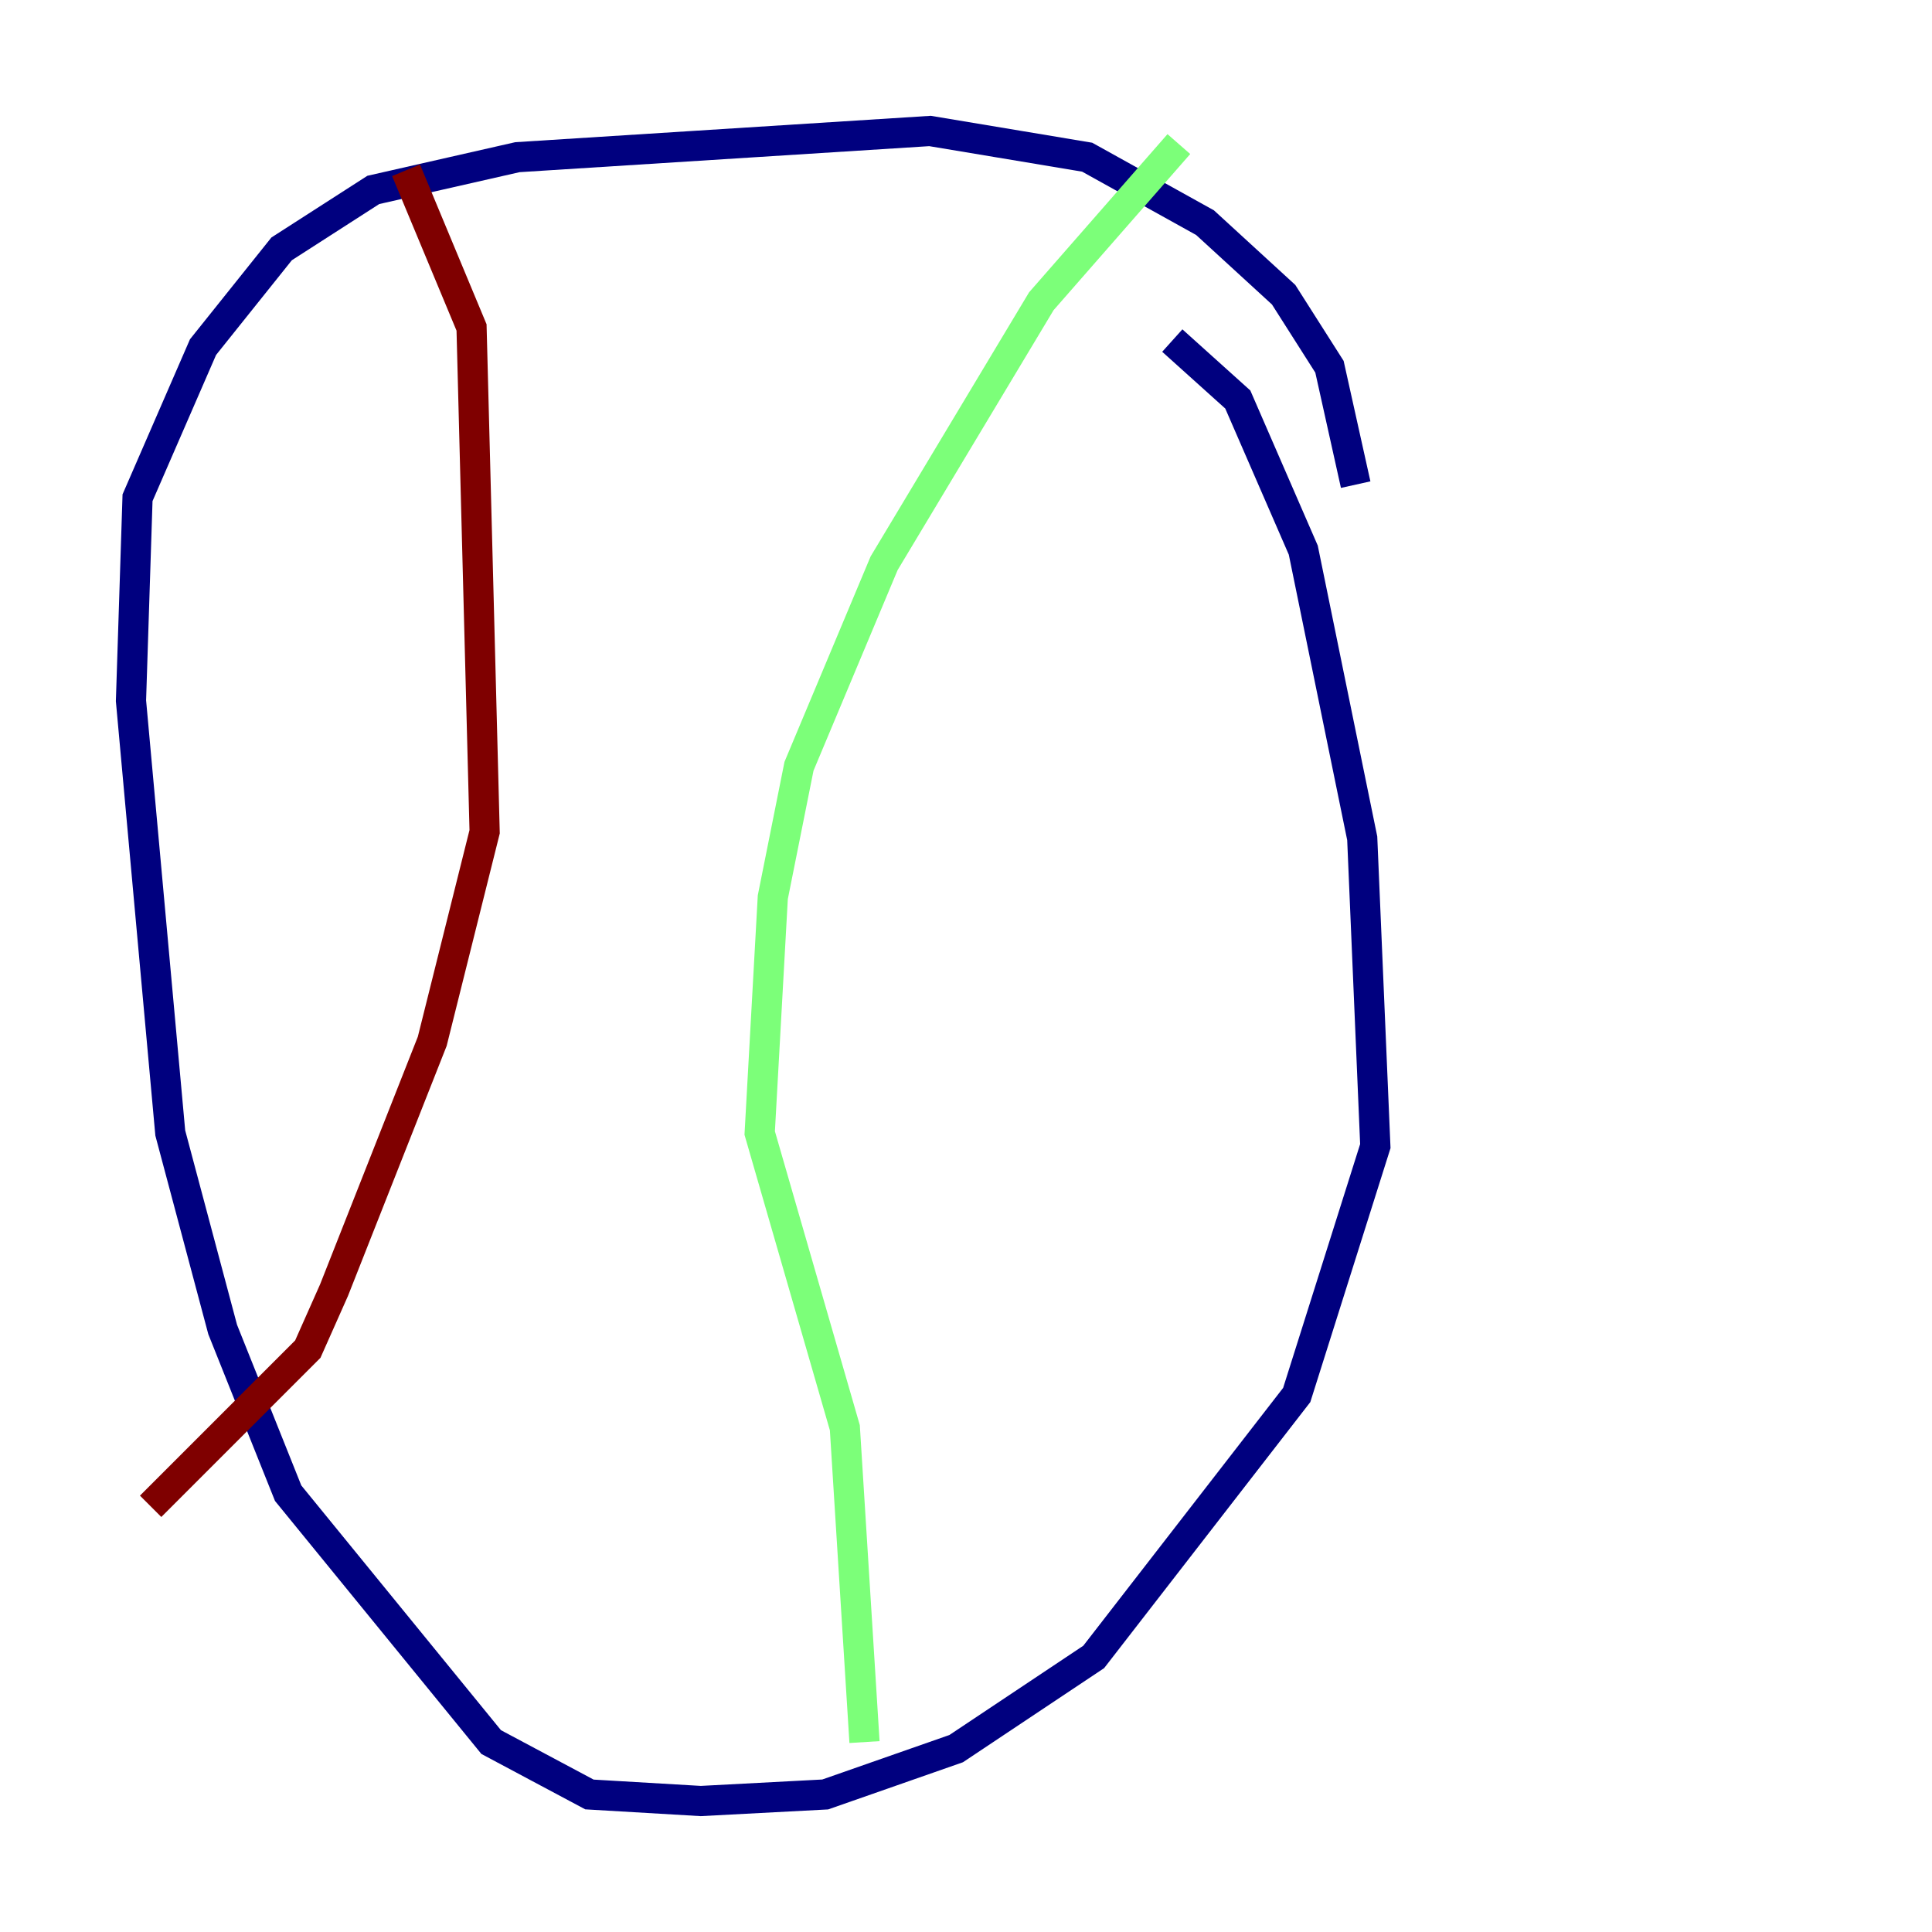 <?xml version="1.0" encoding="utf-8" ?>
<svg baseProfile="tiny" height="128" version="1.2" viewBox="0,0,128,128" width="128" xmlns="http://www.w3.org/2000/svg" xmlns:ev="http://www.w3.org/2001/xml-events" xmlns:xlink="http://www.w3.org/1999/xlink"><defs /><polyline fill="none" points="77.668,22.563 82.007,26.468 86.346,36.447 90.251,55.539 91.119,75.932 85.912,92.42 72.461,109.776 63.349,115.851 54.671,118.888 46.427,119.322 39.051,118.888 32.542,115.417 19.091,98.929 14.752,88.081 11.281,75.064 8.678,46.427 9.112,32.976 13.451,22.997 18.658,16.488 24.732,12.583 34.278,10.414 61.614,8.678 72.027,10.414 79.837,14.752 85.044,19.525 88.081,24.298 89.817,32.108" stroke="#00007f" stroke-width="2" /><polyline fill="none" points="78.102,9.546 68.99,19.959 58.576,37.315 52.936,50.766 51.2,59.444 50.332,75.064 55.973,94.59 57.275,115.417" stroke="#7cff79" stroke-width="2" /><polyline fill="none" points="26.902,11.281 31.241,21.695 32.108,55.105 28.637,68.99 22.129,85.478 20.393,89.383 9.98,99.797" stroke="#7f0000" stroke-width="2" /></svg>